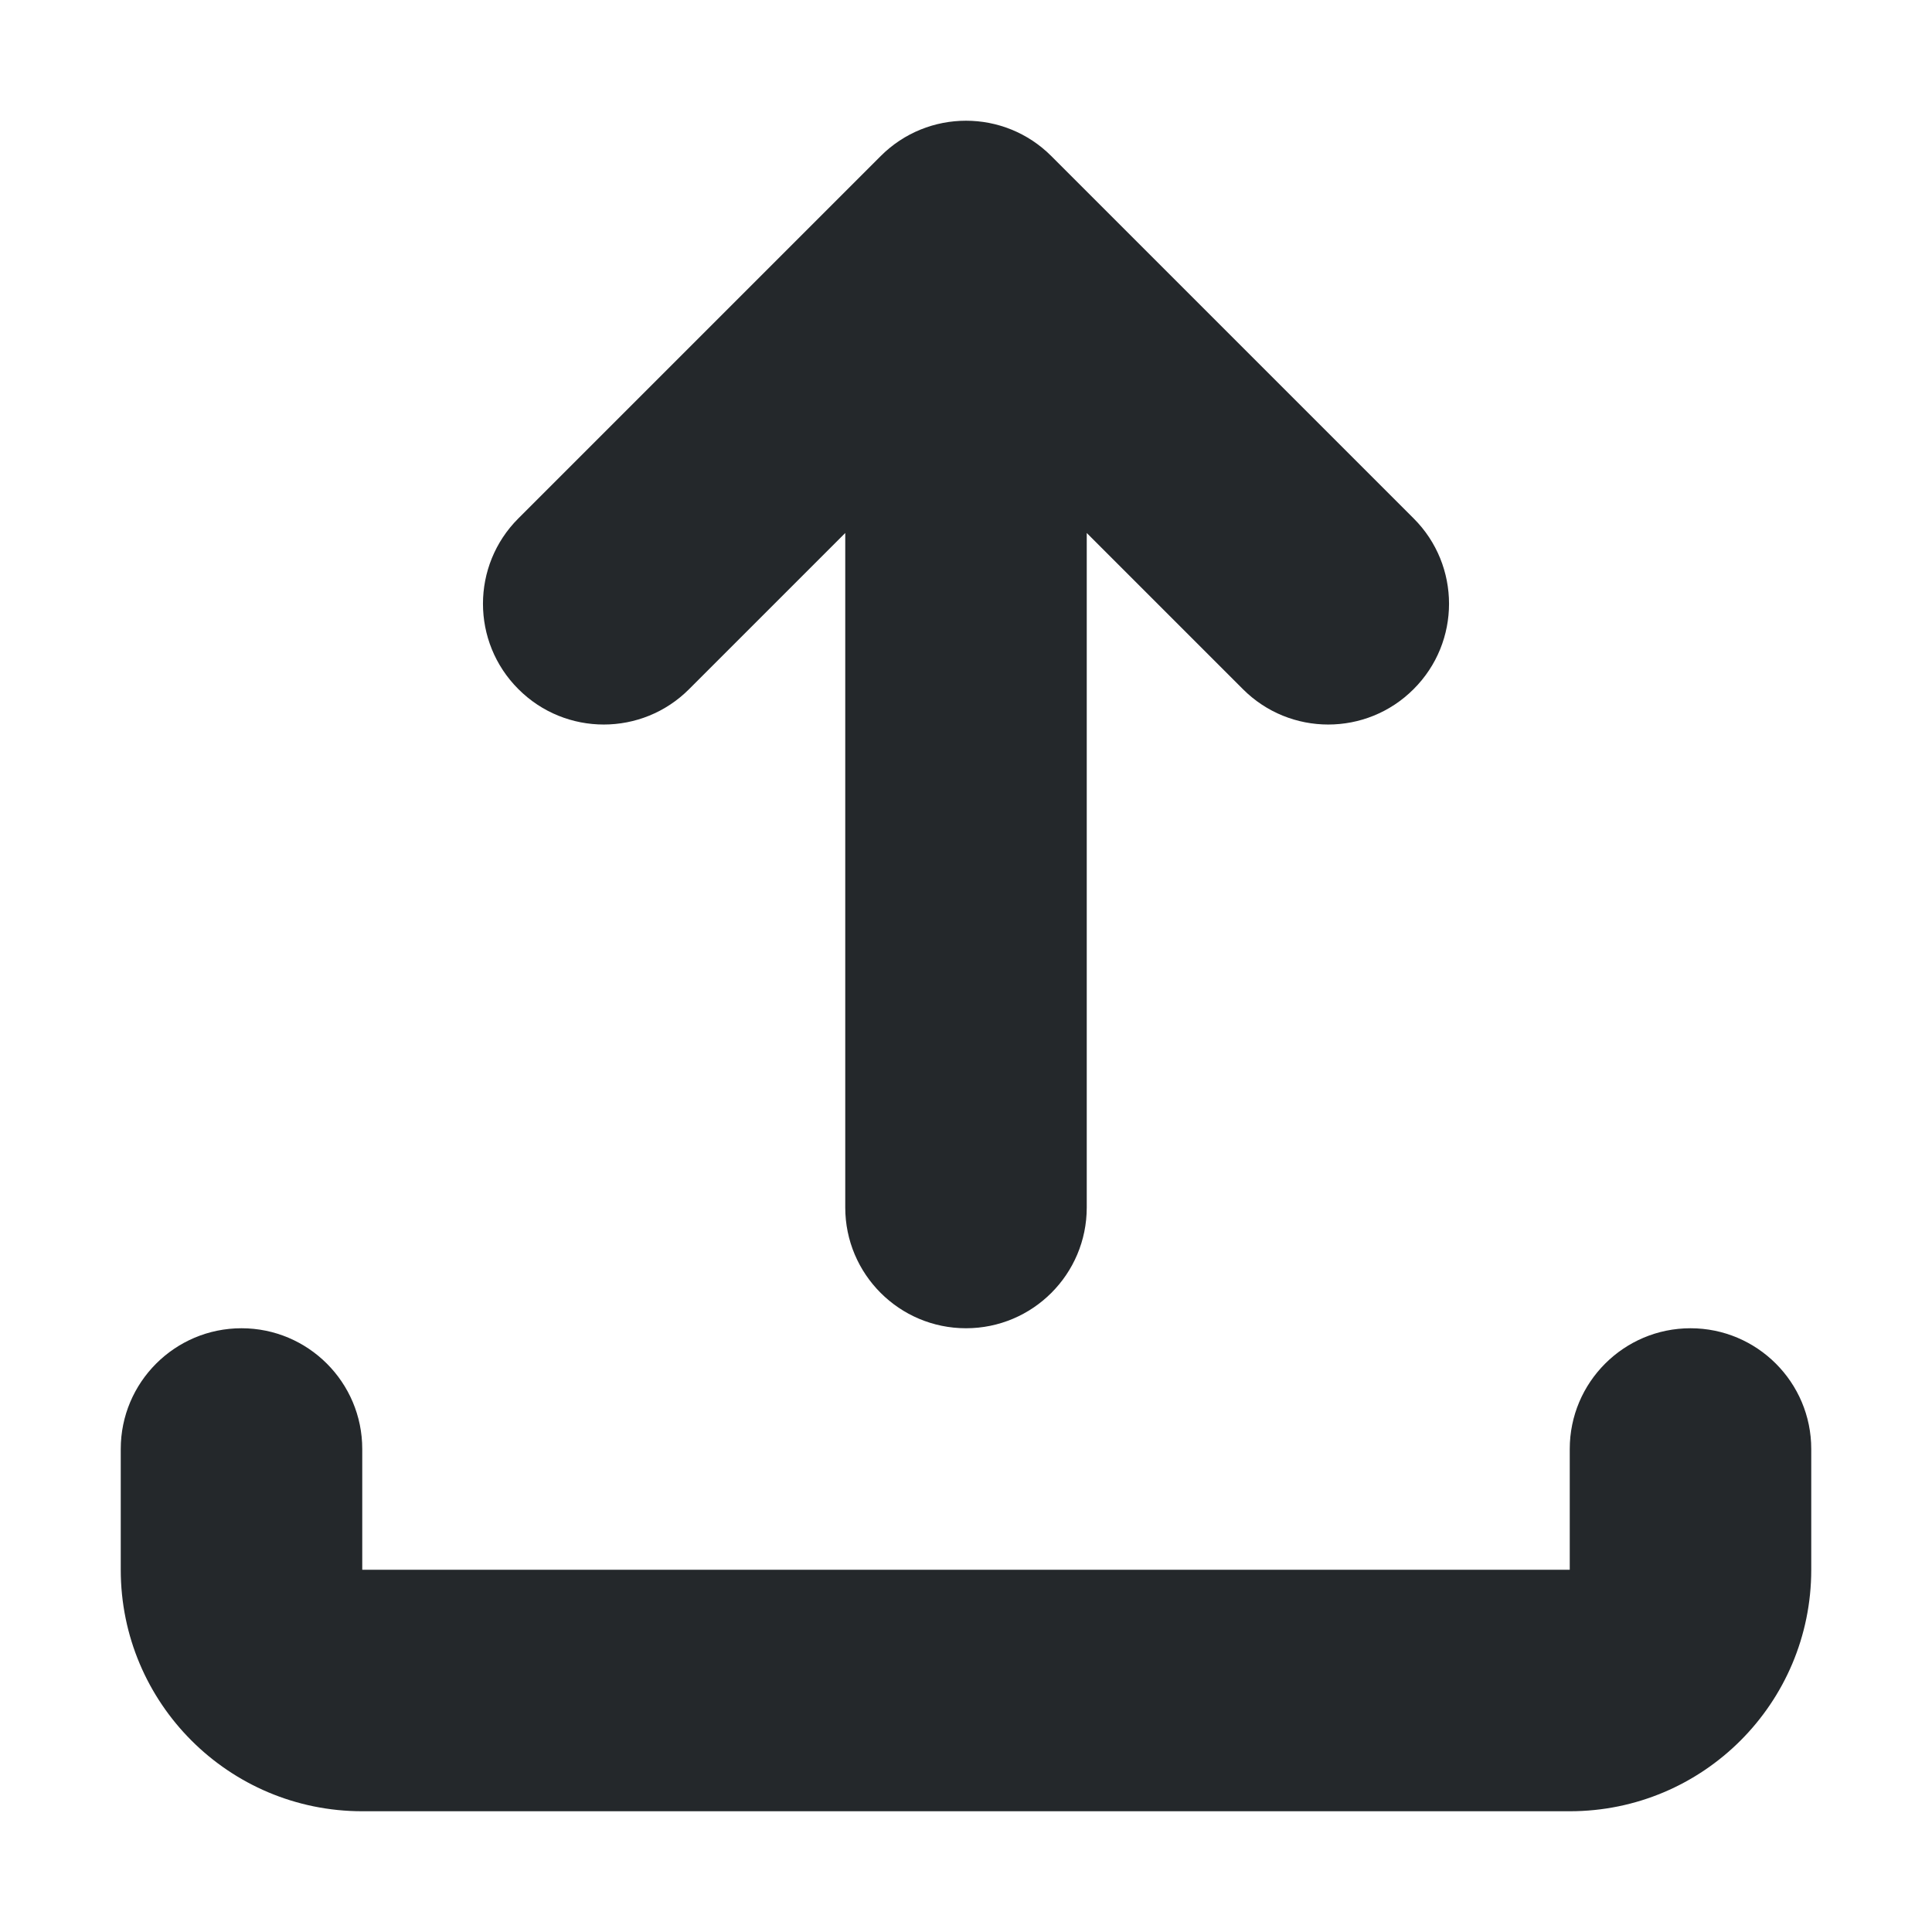 <svg width="16" height="16" viewBox="0 0 16 16" fill="none" xmlns="http://www.w3.org/2000/svg">
<path d="M8 2L8.707 1.293C8.317 0.902 7.683 0.902 7.293 1.293L8 2ZM7 10C7 10.552 7.448 11 8 11C8.552 11 9 10.552 9 10H7ZM10.293 5.707C10.683 6.098 11.317 6.098 11.707 5.707C12.098 5.317 12.098 4.683 11.707 4.293L10.293 5.707ZM4.293 4.293C3.902 4.683 3.902 5.317 4.293 5.707C4.683 6.098 5.317 6.098 5.707 5.707L4.293 4.293ZM7 2V10H9V2H7ZM7.293 2.707L10.293 5.707L11.707 4.293L8.707 1.293L7.293 2.707ZM7.293 1.293L4.293 4.293L5.707 5.707L8.707 2.707L7.293 1.293Z" fill="#24282B"/>
<path d="M3 12C3 11.448 2.552 11 2 11C1.448 11 1 11.448 1 12H3ZM15 12C15 11.448 14.552 11 14 11C13.448 11 13 11.448 13 12H15ZM1 12V13H3V12H1ZM3 15H13V13H3V15ZM15 13V12H13V13H15ZM13 15C14.105 15 15 14.105 15 13H13V15ZM1 13C1 14.105 1.895 15 3 15V13H1Z" fill="#24282B"/>
</svg>
